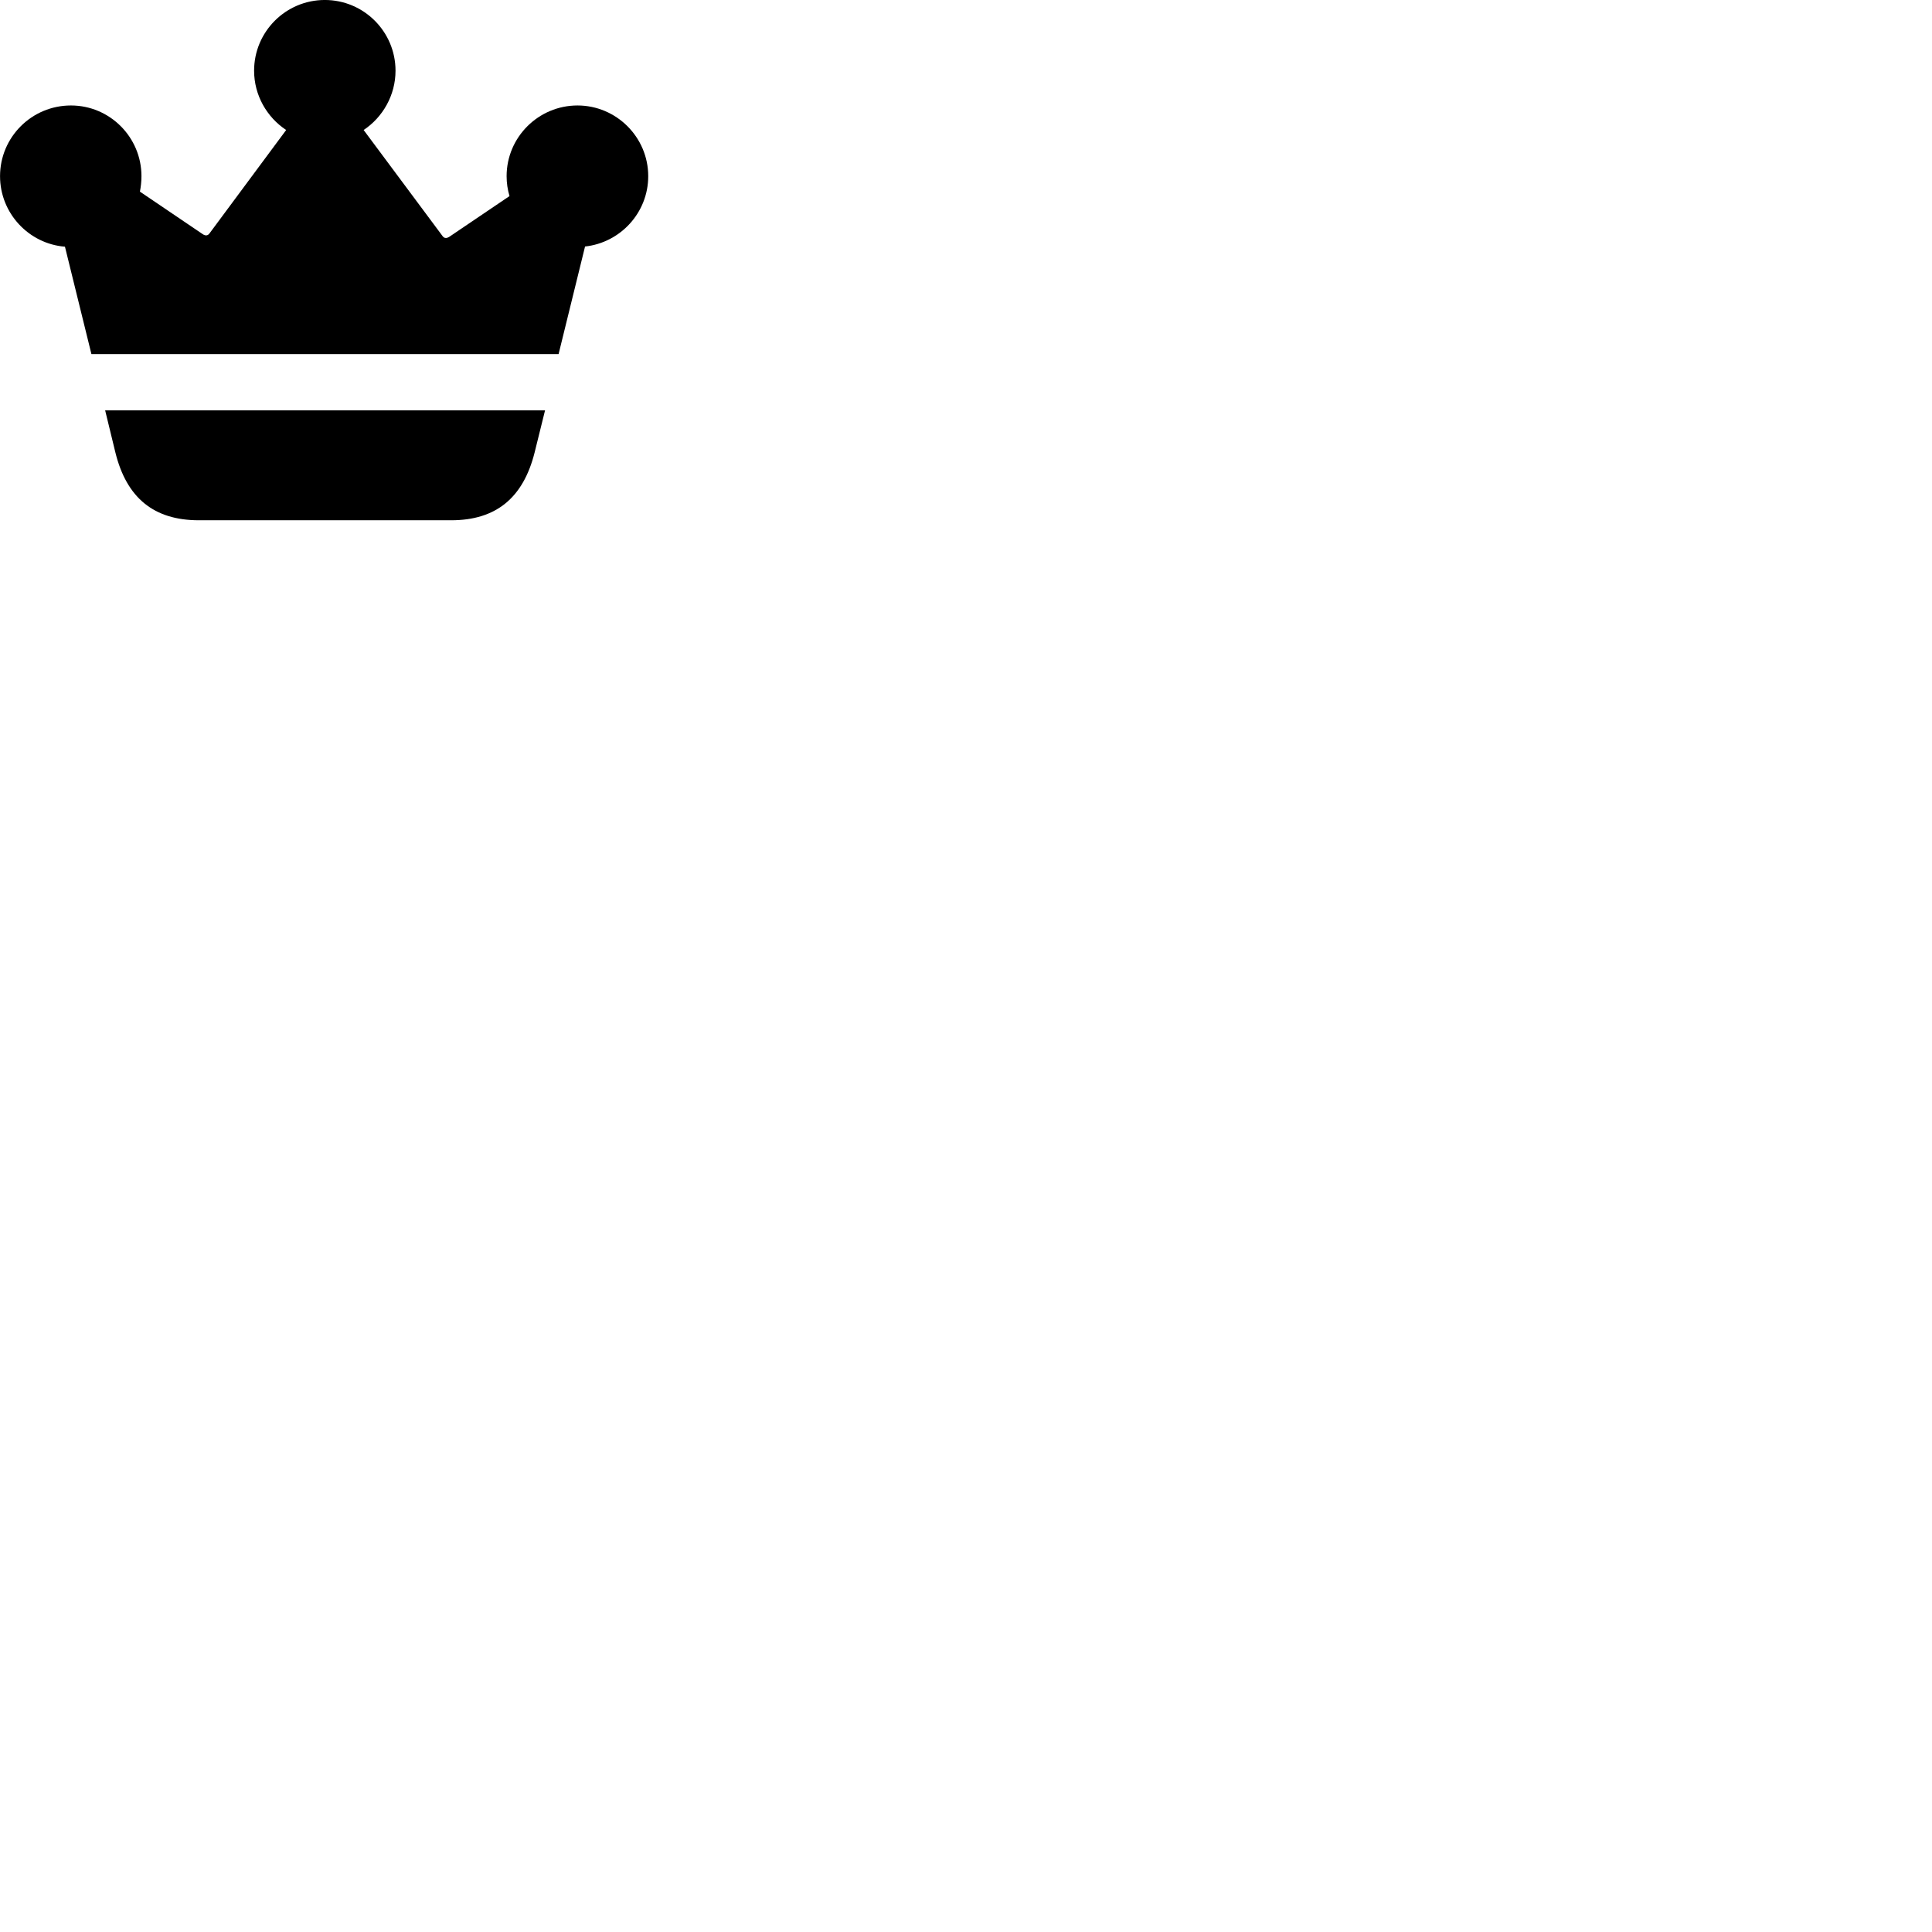
        <svg xmlns="http://www.w3.org/2000/svg" viewBox="0 0 100 100">
            <path d="M4.732 18.329H28.912L30.282 12.759C32.112 12.559 33.552 11.009 33.552 9.119C33.552 7.099 31.902 5.459 29.892 5.459C27.872 5.459 26.222 7.099 26.222 9.119C26.222 9.469 26.272 9.819 26.372 10.149L23.252 12.259C23.102 12.349 22.982 12.339 22.892 12.199L18.822 6.729C19.812 6.069 20.472 4.929 20.472 3.659C20.472 1.639 18.832 -0.001 16.812 -0.001C14.792 -0.001 13.152 1.639 13.152 3.659C13.152 4.929 13.812 6.069 14.812 6.729L10.852 12.069C10.762 12.199 10.642 12.219 10.492 12.119L7.242 9.919C7.292 9.659 7.322 9.389 7.322 9.119C7.322 7.099 5.682 5.459 3.672 5.459C1.642 5.459 0.002 7.099 0.002 9.119C0.002 11.039 1.492 12.619 3.362 12.769ZM5.442 21.239L5.972 23.419C6.552 25.769 7.962 26.929 10.292 26.929H23.352C25.672 26.929 27.082 25.769 27.672 23.419L28.212 21.239Z" />
        </svg>
    
